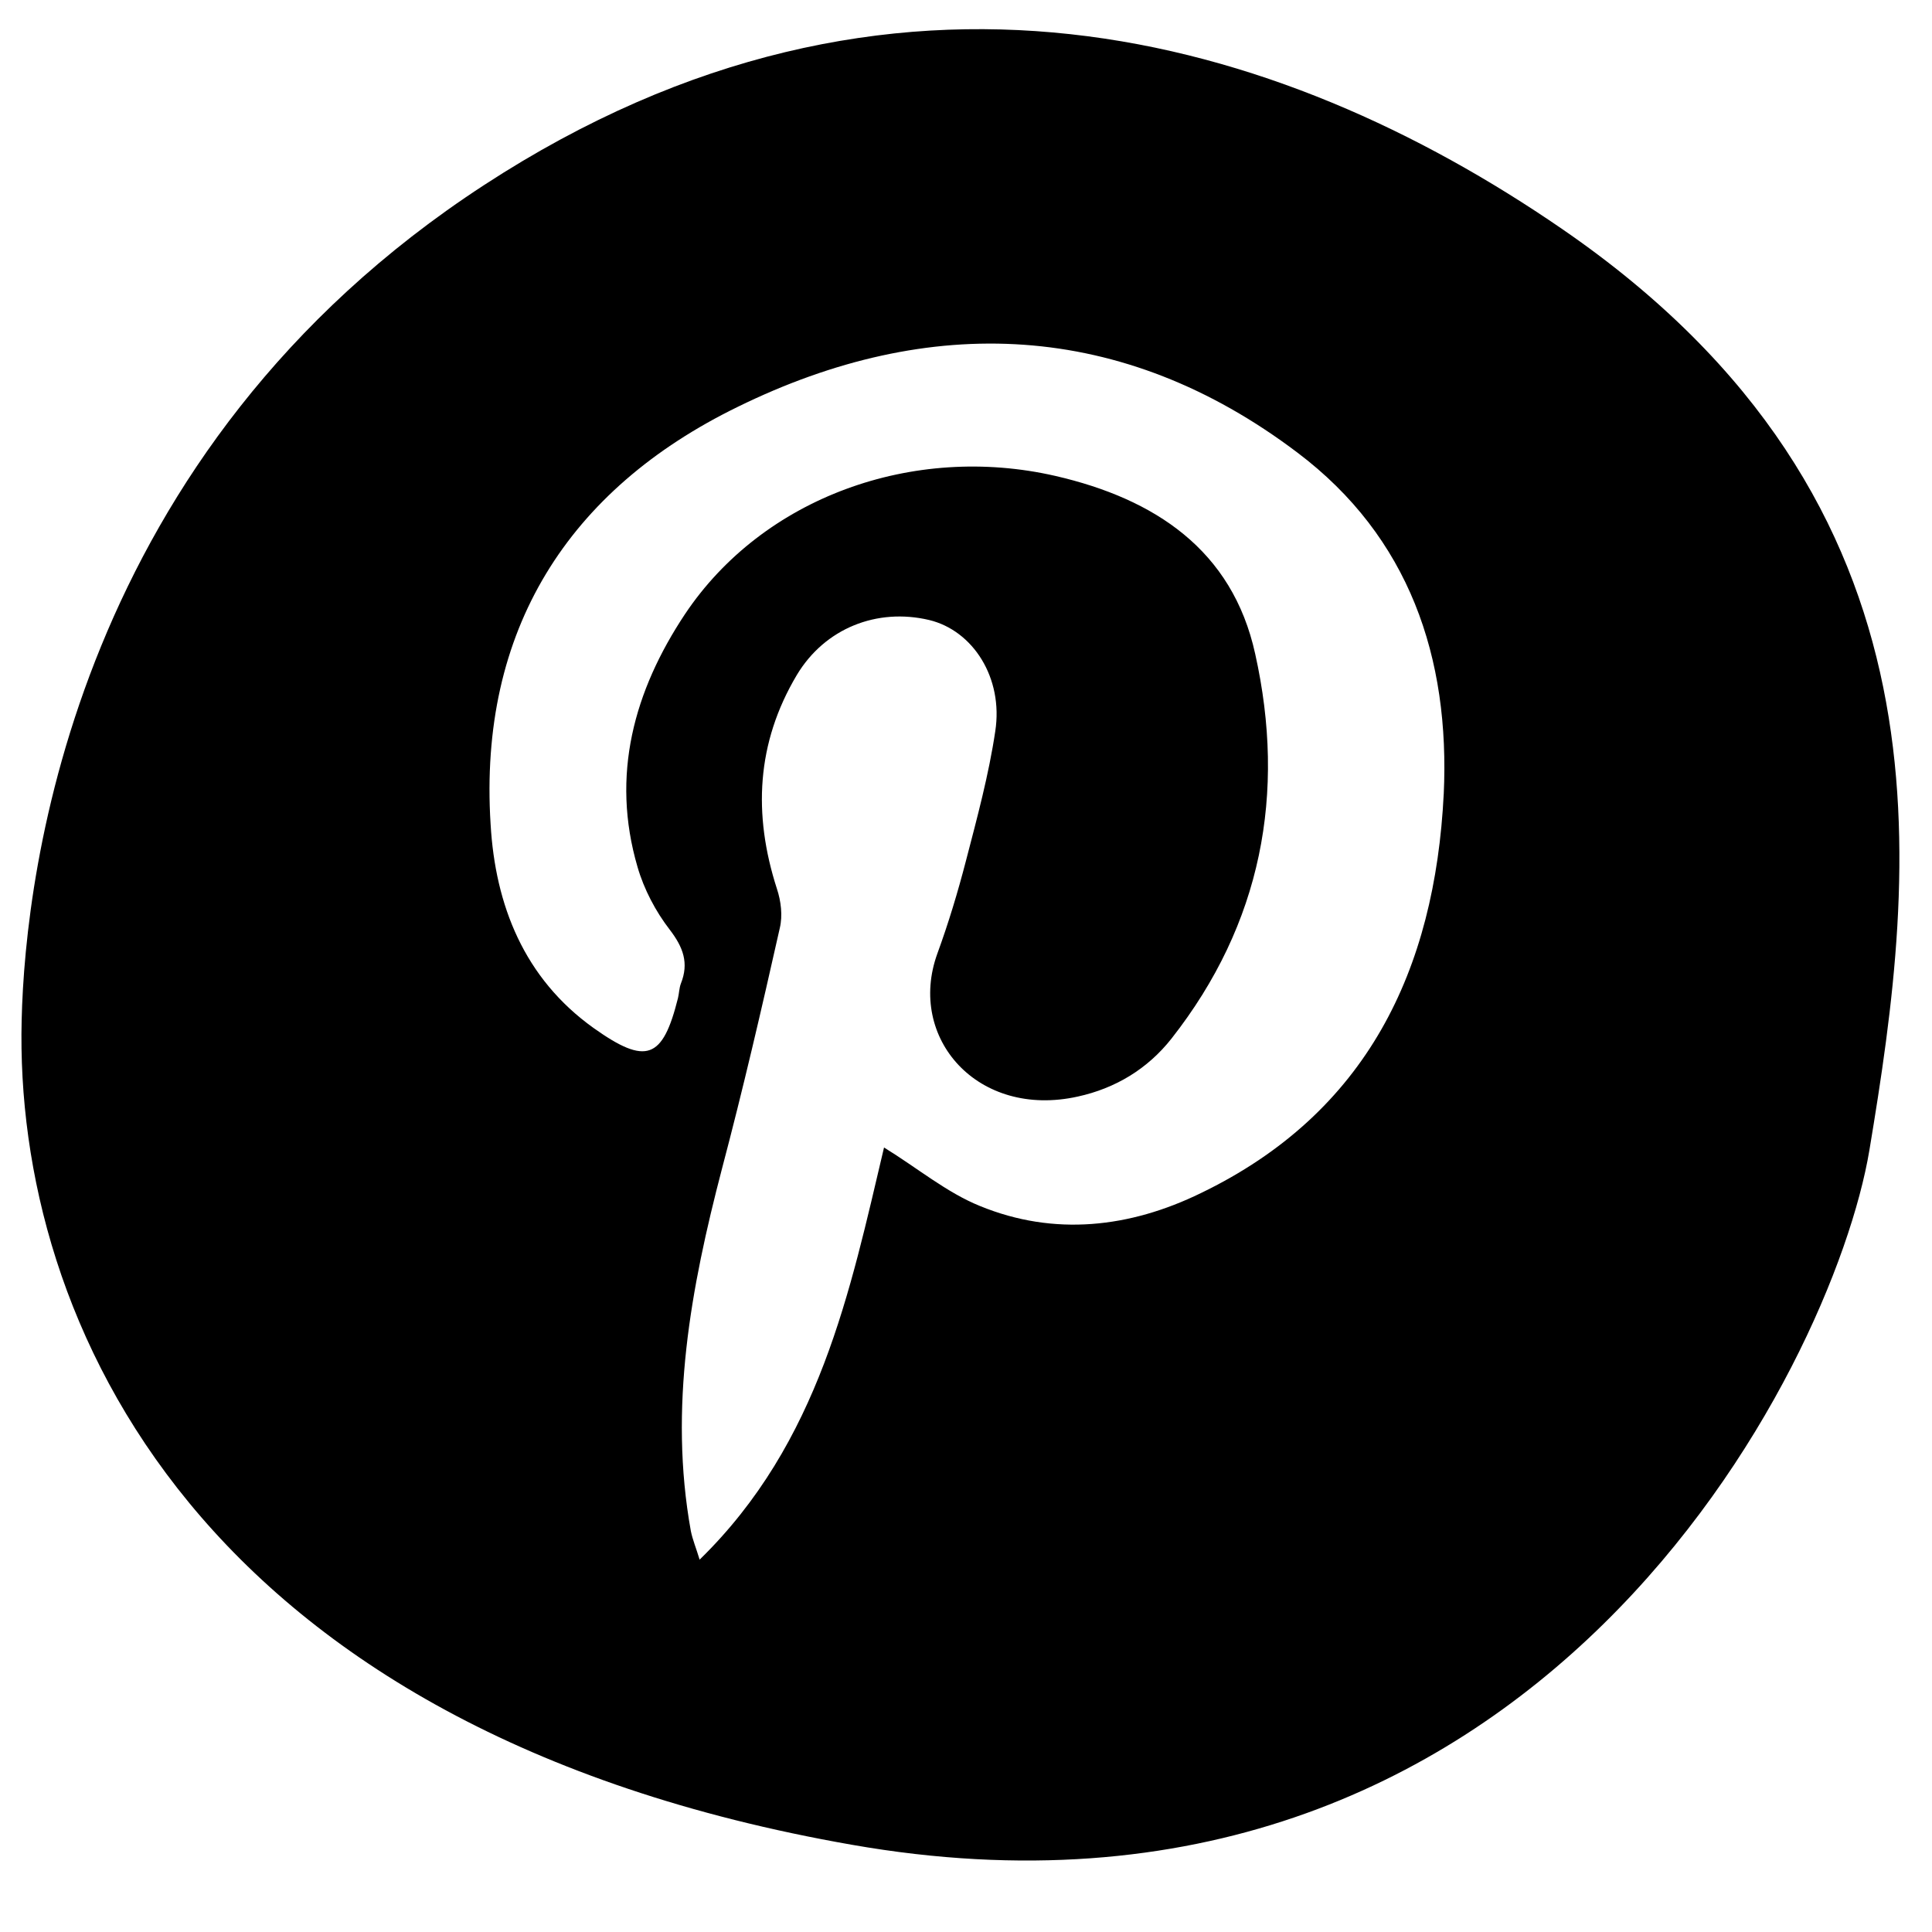<?xml version="1.0" encoding="UTF-8"?><svg id="Layer_1" xmlns="http://www.w3.org/2000/svg" viewBox="0 0 33 33"><path d="m26.68,3.91C21.85.59,15.25-1.39,8.27,3.16,1.3,7.7.43,14.86.37,17.42c-.13,5.16,3.03,12.14,14.18,14.09,11.69,2.05,16.76-8.16,17.38-11.86.8-4.81,1.58-11.05-5.25-15.74Zm-2.02,9.65c-.15,3.01-1.31,5.45-4.15,6.82-1.21.59-2.5.74-3.77.22-.57-.23-1.07-.65-1.64-1-.58,2.45-1.1,5.04-3.15,7.04-.06-.2-.12-.34-.15-.49-.38-2.11,0-4.15.53-6.18.36-1.36.68-2.74.99-4.12.05-.21.02-.46-.05-.67-.41-1.27-.35-2.49.34-3.65.48-.8,1.37-1.15,2.26-.94.75.18,1.27.99,1.13,1.9-.11.74-.31,1.48-.5,2.21-.14.54-.3,1.07-.49,1.59-.52,1.44.69,2.82,2.4,2.44.64-.14,1.19-.47,1.6-.99,1.54-1.96,1.96-4.19,1.43-6.57-.39-1.78-1.72-2.65-3.41-3.04-2.44-.56-5,.37-6.33,2.36-.87,1.31-1.27,2.75-.81,4.32.11.38.31.76.55,1.07.23.3.33.57.19.92-.03.08-.03.17-.05.25-.26,1.04-.54,1.15-1.44.51-1.19-.85-1.68-2.1-1.76-3.48-.21-3.32,1.33-5.72,4.22-7.13,3.28-1.61,6.57-1.48,9.56.78,1.91,1.44,2.61,3.5,2.5,5.84Z"/></svg>